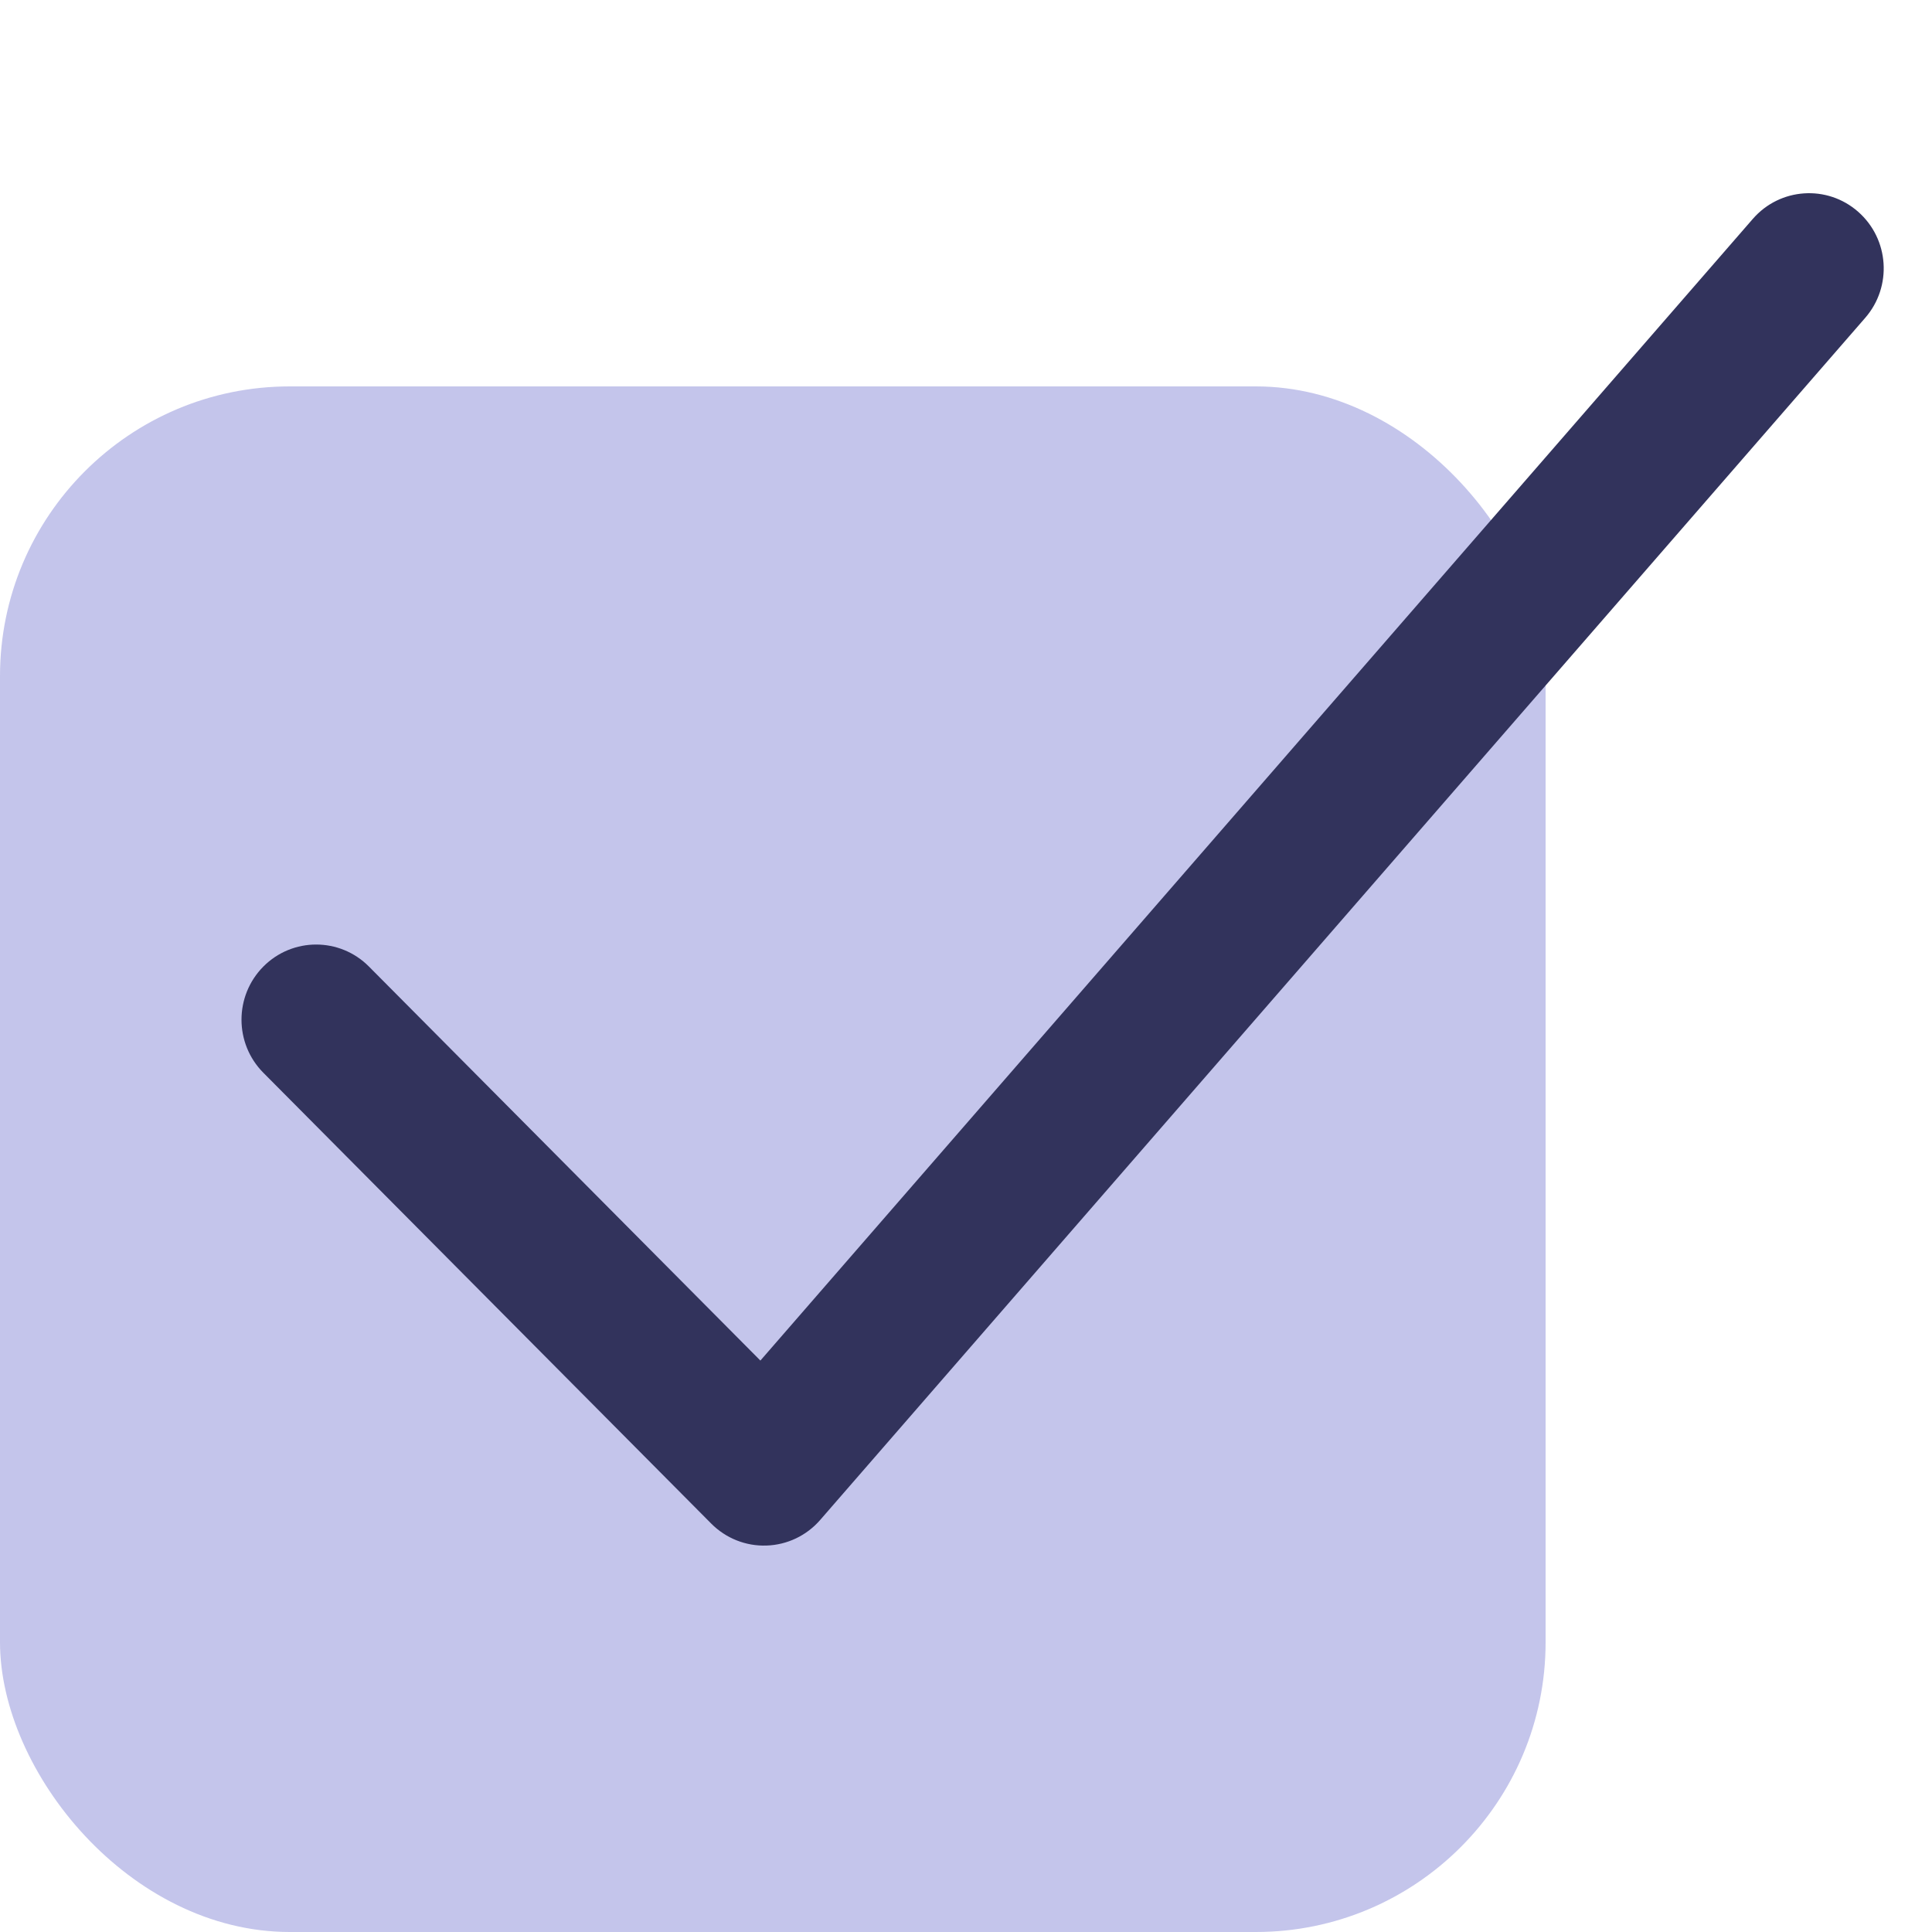 <svg width="40" height="40" viewBox="0 0 40 40" fill="none" xmlns="http://www.w3.org/2000/svg">
<rect y="8" width="32" height="32" rx="6" fill="#C4C5EB"/>
<path fill-rule="evenodd" clip-rule="evenodd" d="M38.472 4.385C39.115 4.951 39.18 5.933 38.618 6.58L16.981 31.469C16.7 31.793 16.297 31.985 15.87 31.999C15.442 32.014 15.028 31.849 14.725 31.544L5.453 22.211C4.849 21.604 4.849 20.619 5.453 20.011C6.056 19.404 7.035 19.404 7.638 20.011L15.743 28.169L36.291 4.531C36.853 3.885 37.83 3.819 38.472 4.385Z" fill="#32335C"/>
</svg>
